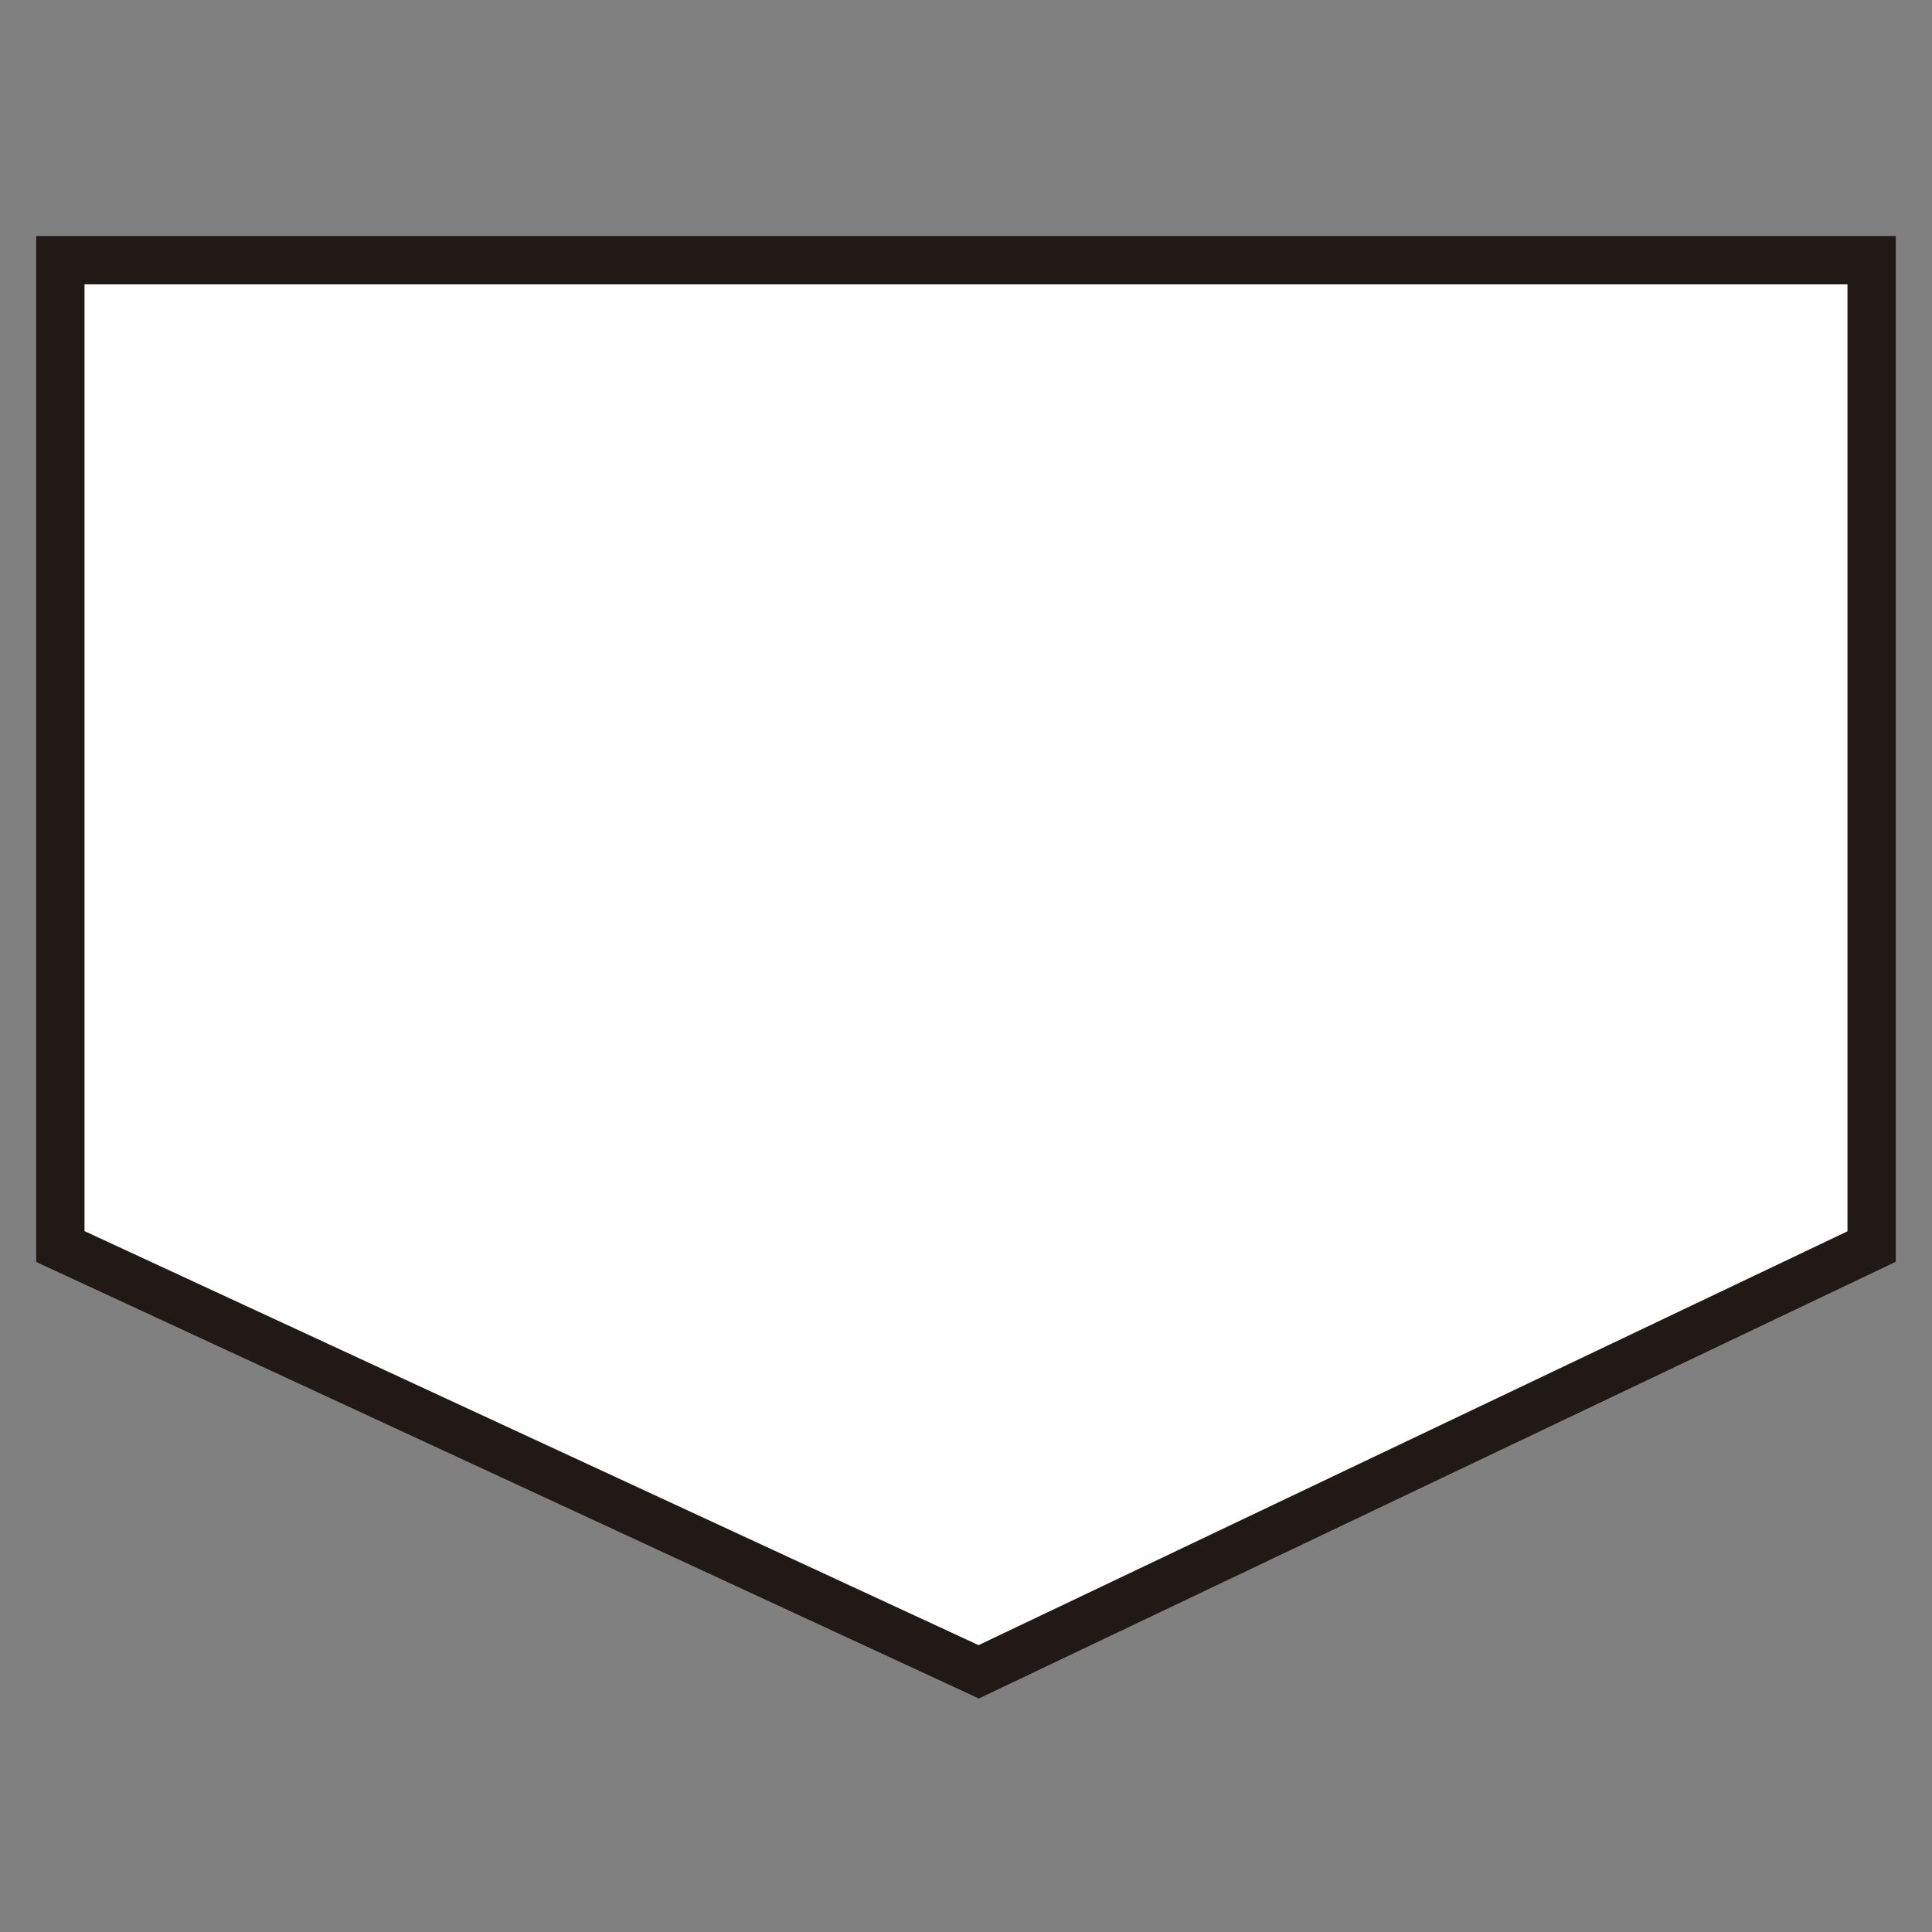 <?xml version="1.0" encoding="utf-8"?>
<!-- Generator: Adobe Illustrator 16.0.0, SVG Export Plug-In . SVG Version: 6.00 Build 0)  -->
<!DOCTYPE svg PUBLIC "-//W3C//DTD SVG 1.1//EN" "http://www.w3.org/Graphics/SVG/1.1/DTD/svg11.dtd">
<svg version="1.1"
	 id="svg8" xmlns:dc="http://purl.org/dc/elements/1.1/" xmlns:cc="http://creativecommons.org/ns#" xmlns:rdf="http://www.w3.org/1999/02/22-rdf-syntax-ns#" xmlns:svg="http://www.w3.org/2000/svg" xmlns:sodipodi="http://sodipodi.sourceforge.net/DTD/sodipodi-0.dtd" xmlns:inkscape="http://www.inkscape.org/namespaces/inkscape" sodipodi:docname="rn_pavimentada.svg" inkscape:version="0.92.3 (2405546, 2018-03-11)"
	 xmlns="http://www.w3.org/2000/svg" xmlns:xlink="http://www.w3.org/1999/xlink" x="0px" y="0px" width="24px" height="24px"
	 viewBox="0 0 24 24" enable-background="new 0 0 24 24" xml:space="preserve">
<rect x="0" y="0" width="24" height="24" fill="#808080" stroke="none"/>
<sodipodi:namedview  units="px" showgrid="false" inkscape:cy="12" inkscape:cx="12" inkscape:zoom="35.458333" borderopacity="1.0" bordercolor="#666666" pagecolor="#ffffff" id="base" inkscape:window-maximized="1" inkscape:window-y="-8" inkscape:window-x="1912" inkscape:current-layer="layer1" inkscape:pageshadow="2" inkscape:pageopacity="0.0" inkscape:document-units="mm" inkscape:window-height="1018" inkscape:window-width="1920">
	</sodipodi:namedview>
<polygon fill="#FFFFFF" stroke="#211915" stroke-width="0.6" stroke-miterlimit="22.926" points="0.75,3.232 0.75,15.485 
	12.158,20.768 23.25,15.485 23.25,3.232 "/>
</svg>
